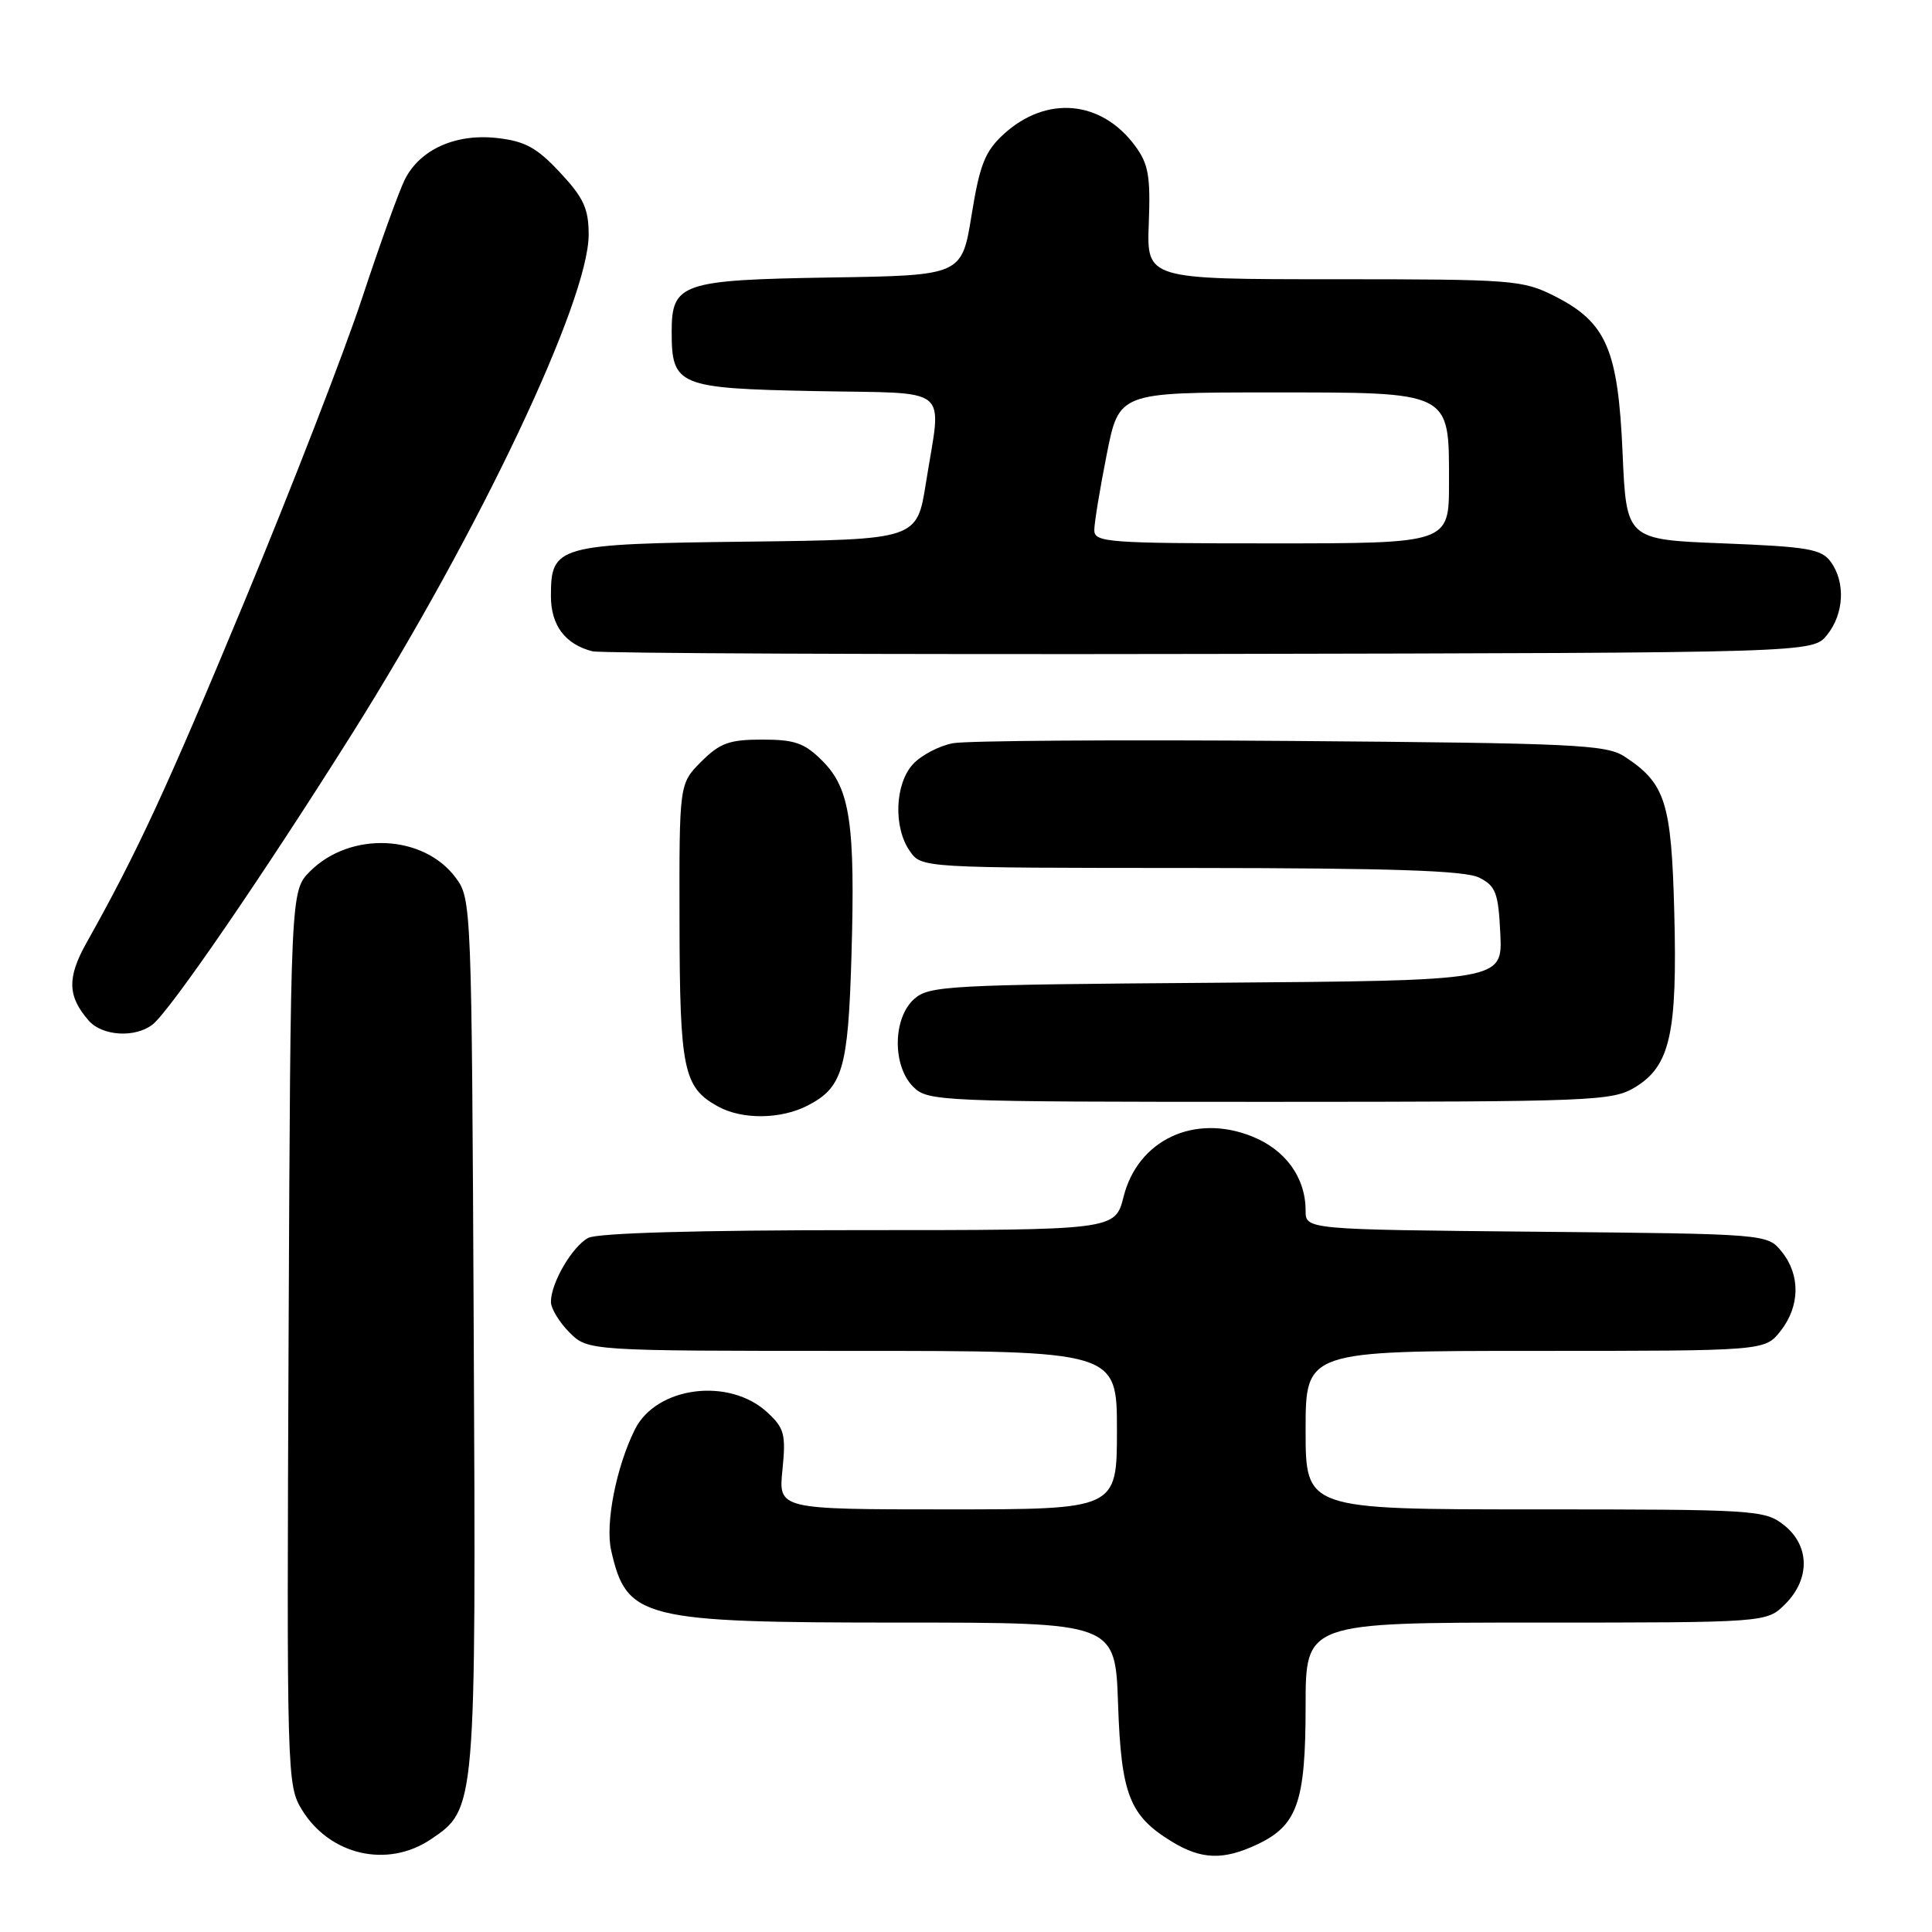 <?xml version="1.0" encoding="UTF-8" standalone="no"?>
<!DOCTYPE svg PUBLIC "-//W3C//DTD SVG 1.1//EN" "http://www.w3.org/Graphics/SVG/1.1/DTD/svg11.dtd" >
<svg xmlns="http://www.w3.org/2000/svg" xmlns:xlink="http://www.w3.org/1999/xlink" version="1.1" viewBox="0 0 256 256">
 <g >
 <path fill="currentColor"
d=" M 57.10 243.71 C 63.08 239.69 63.08 239.72 62.77 176.42 C 62.50 120.06 62.47 119.10 60.40 116.32 C 56.12 110.55 46.43 110.12 41.09 115.45 C 38.50 118.04 38.50 118.04 38.24 177.27 C 37.99 235.27 38.02 236.57 40.01 239.81 C 43.71 245.84 51.35 247.59 57.10 243.71 Z  M 166.64 244.37 C 171.92 241.86 173.00 238.75 173.00 226.05 C 173.00 215.00 173.00 215.00 203.55 215.00 C 234.09 215.00 234.09 215.00 236.55 212.55 C 239.89 209.21 239.81 204.78 236.37 202.07 C 233.83 200.08 232.57 200.00 203.37 200.00 C 173.00 200.00 173.00 200.00 173.00 189.50 C 173.00 179.00 173.00 179.00 203.43 179.00 C 233.85 179.00 233.85 179.00 235.93 176.37 C 238.52 173.07 238.58 168.94 236.09 165.86 C 234.18 163.50 234.18 163.50 203.59 163.21 C 173.00 162.92 173.00 162.92 173.00 160.41 C 173.00 156.04 170.34 152.35 165.90 150.58 C 158.26 147.52 150.78 151.04 148.88 158.57 C 147.76 163.00 147.76 163.00 113.82 163.00 C 92.44 163.00 79.16 163.38 77.94 164.03 C 75.82 165.17 73.00 170.00 73.00 172.50 C 73.00 173.37 74.10 175.20 75.45 176.55 C 77.91 179.00 77.91 179.00 112.95 179.00 C 148.00 179.00 148.00 179.00 148.00 189.50 C 148.00 200.00 148.00 200.00 125.57 200.00 C 103.14 200.00 103.14 200.00 103.68 194.75 C 104.15 190.07 103.93 189.24 101.70 187.17 C 96.64 182.46 86.96 183.70 84.12 189.42 C 81.65 194.40 80.18 201.88 80.98 205.43 C 83.03 214.51 85.02 215.00 119.36 215.00 C 147.78 215.00 147.78 215.00 148.15 225.81 C 148.56 237.80 149.66 240.60 155.30 244.04 C 159.21 246.42 162.13 246.51 166.64 244.37 Z  M 107.02 146.49 C 111.66 144.09 112.38 141.66 112.82 126.75 C 113.34 109.17 112.65 104.50 108.99 100.84 C 106.61 98.45 105.33 98.00 101.00 98.00 C 96.64 98.00 95.40 98.45 92.92 100.92 C 90.00 103.85 90.00 103.85 90.04 122.17 C 90.07 141.75 90.56 144.08 95.11 146.60 C 98.32 148.38 103.45 148.33 107.02 146.49 Z  M 216.70 144.04 C 221.30 141.23 222.27 136.89 221.85 120.89 C 221.47 106.28 220.68 103.80 215.28 100.26 C 212.84 98.66 208.73 98.47 171.08 98.18 C 148.24 98.00 128.08 98.14 126.28 98.48 C 124.47 98.81 122.09 100.06 121.00 101.23 C 118.57 103.83 118.35 109.63 120.56 112.78 C 122.11 115.00 122.11 115.00 157.81 115.01 C 184.50 115.03 194.13 115.35 196.00 116.29 C 198.20 117.40 198.54 118.29 198.80 123.74 C 199.09 129.93 199.09 129.93 161.15 130.22 C 125.46 130.48 123.08 130.61 121.10 132.40 C 118.29 134.95 118.24 141.24 121.00 144.00 C 122.94 145.94 124.33 146.00 168.25 146.00 C 211.34 145.99 213.65 145.90 216.70 144.04 Z  M 20.22 135.75 C 22.54 133.93 34.86 115.97 46.66 97.21 C 63.51 70.41 78.00 39.84 78.00 31.09 C 78.00 27.65 77.34 26.21 74.21 22.86 C 71.14 19.56 69.57 18.71 65.88 18.29 C 60.39 17.67 55.66 19.79 53.65 23.77 C 52.89 25.27 50.34 32.35 47.98 39.50 C 45.62 46.65 38.63 64.68 32.45 79.56 C 22.10 104.48 18.20 112.92 11.46 124.93 C 8.87 129.55 8.94 132.03 11.77 135.25 C 13.56 137.29 17.92 137.55 20.22 135.75 Z  M 242.09 84.14 C 244.35 81.35 244.56 77.15 242.58 74.44 C 241.35 72.75 239.55 72.44 228.33 72.00 C 215.50 71.50 215.50 71.50 215.00 60.00 C 214.40 46.29 212.86 42.72 206.02 39.25 C 201.77 37.10 200.51 37.00 176.76 37.00 C 151.94 37.00 151.94 37.00 152.22 29.58 C 152.46 23.34 152.17 21.70 150.41 19.33 C 145.92 13.25 138.63 12.61 132.97 17.80 C 130.52 20.06 129.82 21.81 128.74 28.50 C 127.44 36.50 127.44 36.50 110.02 36.77 C 90.30 37.09 89.00 37.53 89.00 43.96 C 89.00 51.11 89.84 51.46 107.92 51.82 C 126.42 52.19 124.77 50.83 122.69 64.00 C 121.50 71.50 121.50 71.50 99.06 71.77 C 73.76 72.07 73.00 72.28 73.00 79.00 C 73.00 82.87 74.91 85.39 78.50 86.30 C 79.60 86.57 116.43 86.73 160.34 86.65 C 240.18 86.50 240.18 86.50 242.09 84.14 Z  M 145.00 70.25 C 145.00 69.29 145.74 64.79 146.64 60.25 C 148.27 52.00 148.27 52.00 168.14 52.00 C 192.52 52.00 192.00 51.74 192.00 64.00 C 192.00 72.00 192.00 72.00 168.50 72.00 C 146.79 72.00 145.00 71.87 145.00 70.25 Z "/>
</g>
</svg>